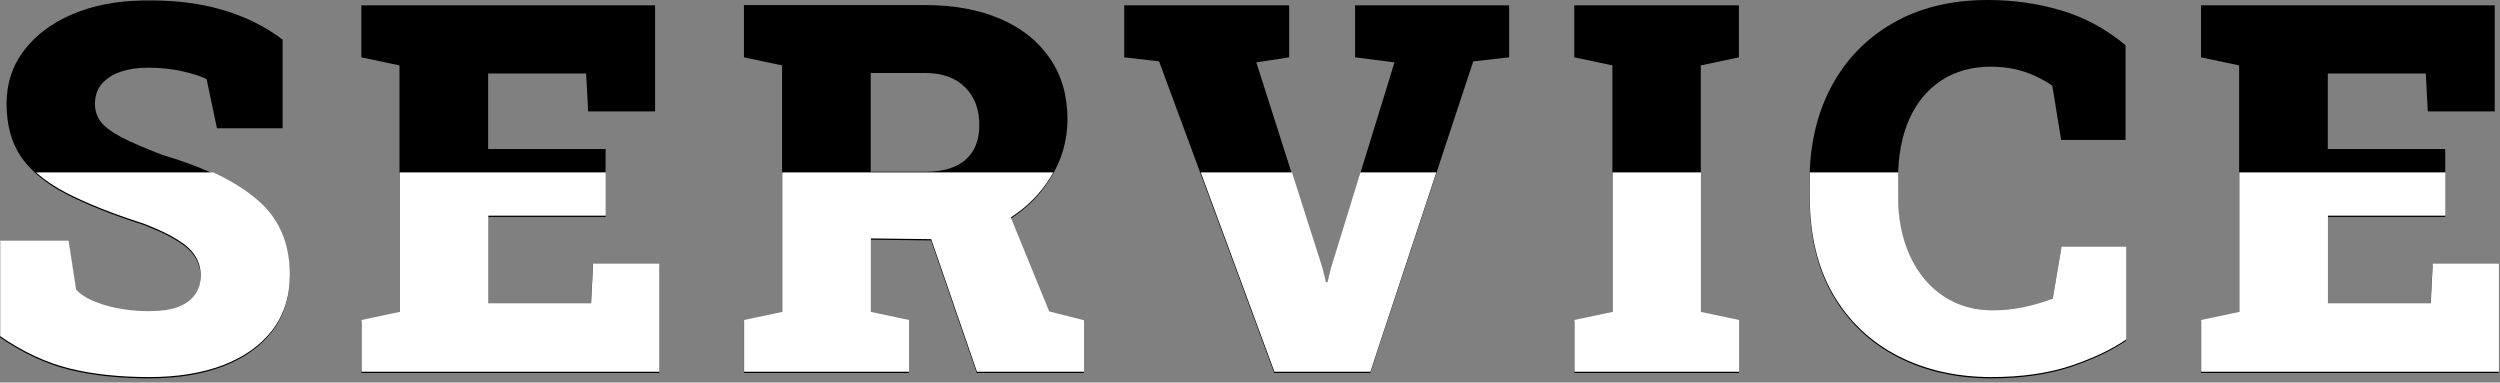 <svg width="464" height="71" viewBox="0 0 464 71" fill="none" xmlns="http://www.w3.org/2000/svg">
<rect x="0" y="0" width="464" height="71" fill="#808080" stroke="none"/>
<path d="M27.703 70.219C22.141 70.219 17.203 69.688 12.891 68.625C8.578 67.562 4.281 65.562 0 62.625L0 44.906H12.703L14.109 54C15.109 55.125 16.875 56.078 19.406 56.859C21.938 57.609 24.703 57.984 27.703 57.984C29.797 57.984 31.547 57.734 32.953 57.234C34.359 56.703 35.422 55.938 36.141 54.938C36.859 53.938 37.219 52.734 37.219 51.328C37.219 49.984 36.875 48.781 36.188 47.719C35.531 46.656 34.438 45.656 32.906 44.719C31.375 43.75 29.312 42.766 26.719 41.766C20.875 39.891 16.078 37.984 12.328 36.047C8.578 34.109 5.781 31.812 3.938 29.156C2.125 26.5 1.219 23.203 1.219 19.266C1.219 15.484 2.297 12.188 4.453 9.375C6.609 6.531 9.578 4.297 13.359 2.672C17.141 1.047 21.469 0.188 26.344 0.094C31.906 -0.031 36.828 0.531 41.109 1.781C45.391 3 49.172 4.859 52.453 7.359L52.453 23.812H40.266L38.344 14.672C37.281 14.141 35.766 13.656 33.797 13.219C31.828 12.781 29.734 12.562 27.516 12.562C25.609 12.562 23.906 12.812 22.406 13.312C20.938 13.812 19.766 14.562 18.891 15.562C18.047 16.562 17.625 17.812 17.625 19.312C17.625 20.531 17.984 21.625 18.703 22.594C19.422 23.531 20.688 24.484 22.5 25.453C24.312 26.391 26.844 27.484 30.094 28.734C37.844 31.016 43.719 33.875 47.719 37.312C51.75 40.719 53.766 45.359 53.766 51.234C53.766 55.266 52.672 58.703 50.484 61.547C48.297 64.359 45.25 66.516 41.344 68.016C37.438 69.484 32.891 70.219 27.703 70.219Z" fill="black"/>
<path d="M67.069 69.234V59.625L74.147 58.125L74.147 12.141L67.069 10.641V0.984L121.584 0.984V20.672L109.162 20.672L108.787 13.641L90.6 13.641V27.656L112.397 27.656V40.266L90.6 40.266L90.6 56.531H109.678L110.053 49.172L122.334 49.172V69.234H67.069Z" fill="black"/>
<path d="M138.075 69.234V59.625L145.153 58.125V12.141L138.075 10.641V0.938L171.637 0.938C177.044 0.938 181.731 1.797 185.7 3.516C189.669 5.234 192.731 7.688 194.887 10.875C197.044 14.031 198.122 17.781 198.122 22.125C198.122 26.125 197.028 29.844 194.841 33.281C192.684 36.719 189.716 39.484 185.934 41.578C182.153 43.641 177.841 44.656 172.997 44.625L161.606 44.484V58.125L168.684 59.625V69.234H138.075ZM181.294 69.234L172.106 42.609L186.403 37.734L194.7 58.031L201.169 59.672V69.234H181.294ZM161.606 31.875L171.825 31.875C175.012 31.875 177.466 31.141 179.184 29.672C180.903 28.172 181.762 26.016 181.762 23.203C181.762 20.297 180.887 17.969 179.137 16.219C177.387 14.438 174.887 13.547 171.637 13.547L161.606 13.547V31.875Z" fill="black"/>
<path d="M236.503 69.234L215.128 11.391L208.659 10.641V0.984L239.269 0.984V10.641L233.175 11.578L245.409 49.922L246.066 52.594H246.347L246.956 50.062L258.816 11.578L251.503 10.641V0.984L280.097 0.984V10.641L273.441 11.391L254.316 69.234H236.503Z" fill="black"/>
<path d="M292.181 69.234V59.625L299.259 58.125V12.141L292.181 10.641V0.984L322.744 0.984V10.641L315.666 12.141V58.125L322.744 59.625V69.234L292.181 69.234Z" fill="black"/>
<path d="M369.609 70.219C363.109 70.219 357.312 68.906 352.219 66.281C347.125 63.656 343.125 59.859 340.219 54.891C337.312 49.891 335.859 43.828 335.859 36.703V33.562C335.859 27 337.188 21.203 339.844 16.172C342.531 11.109 346.344 7.156 351.281 4.312C356.25 1.438 362.141 0 368.953 0C373.703 0 378.219 0.641 382.5 1.922C386.812 3.172 390.812 5.328 394.5 8.391V25.969L382.547 25.969L380.906 15.891C379.844 15.172 378.719 14.547 377.531 14.016C376.375 13.484 375.125 13.078 373.781 12.797C372.469 12.516 371.047 12.375 369.516 12.375C366.047 12.375 363.016 13.203 360.422 14.859C357.828 16.516 355.812 18.922 354.375 22.078C352.969 25.203 352.266 29 352.266 33.469V36.703C352.266 40.891 353 44.578 354.469 47.766C355.938 50.922 357.984 53.391 360.609 55.172C363.266 56.953 366.328 57.844 369.797 57.844C371.641 57.844 373.516 57.656 375.422 57.281C377.328 56.875 379.172 56.344 380.953 55.688L382.594 46.031H394.594V63.234C391.875 65.109 388.406 66.75 384.188 68.156C379.969 69.531 375.109 70.219 369.609 70.219Z" fill="black"/>
<path d="M408.506 69.234V59.625L415.584 58.125V12.141L408.506 10.641V0.984L463.022 0.984V20.672L450.6 20.672L450.225 13.641L432.038 13.641V27.656L453.834 27.656V40.266H432.038V56.531H451.116L451.491 49.172H463.772V69.234H408.506Z" fill="black"/>
<path fill-rule="evenodd" clip-rule="evenodd" d="M369.641 69.984C363.141 69.984 357.344 68.672 352.25 66.047C347.156 63.422 343.156 59.625 340.25 54.656C337.344 49.656 335.891 43.594 335.891 36.469V33.328C335.891 32.882 335.897 32.439 335.909 32H352.315C352.303 32.406 352.297 32.817 352.297 33.234V36.469C352.297 40.656 353.031 44.344 354.5 47.531C355.969 50.688 358.016 53.156 360.641 54.938C363.297 56.719 366.359 57.609 369.828 57.609C371.672 57.609 373.547 57.422 375.453 57.047C377.359 56.641 379.203 56.109 380.984 55.453L382.625 45.797H394.625V63C391.906 64.875 388.438 66.516 384.219 67.922C380 69.297 375.141 69.984 369.641 69.984ZM299.291 32H315.697V57.891L322.775 59.391V69H292.212V59.391L299.291 57.891V32ZM252.481 32H266.58L254.347 69H236.534L222.862 32H239.797L245.441 49.688L246.097 52.359H246.378L246.988 49.828L252.481 32ZM145.184 32H195.499C195.301 32.352 195.092 32.701 194.872 33.047C193.037 35.971 190.615 38.41 187.604 40.362L194.731 57.797L201.2 59.438V69H181.325L172.832 44.388L161.637 44.25V57.891L168.716 59.391V69H138.106V59.391L145.184 57.891V32ZM74.178 32H112.428V40.031H90.631V56.297H109.709L110.084 48.938H122.366V69H67.1V59.391L74.178 57.891V32ZM6.709 32H39.597C42.865 33.523 45.583 35.216 47.75 37.078C51.781 40.484 53.797 45.125 53.797 51C53.797 55.031 52.703 58.469 50.516 61.312C48.328 64.125 45.281 66.281 41.375 67.781C37.469 69.25 32.922 69.984 27.734 69.984C22.172 69.984 17.234 69.453 12.922 68.391C8.609 67.328 4.312 65.328 0.031 62.391V44.672H12.734L14.141 53.766C15.141 54.891 16.906 55.844 19.438 56.625C21.969 57.375 24.734 57.75 27.734 57.75C29.828 57.75 31.578 57.5 32.984 57C34.391 56.469 35.453 55.703 36.172 54.703C36.891 53.703 37.25 52.5 37.25 51.094C37.25 49.75 36.906 48.547 36.219 47.484C35.562 46.422 34.469 45.422 32.938 44.484C31.406 43.516 29.344 42.531 26.75 41.531C20.906 39.656 16.109 37.75 12.359 35.812C10.143 34.667 8.259 33.396 6.709 32ZM415.616 32H453.866V40.031H432.069V56.297H451.147L451.522 48.938H463.803V69H408.538V59.391L415.616 57.891V32Z" fill="white"/>
</svg>
